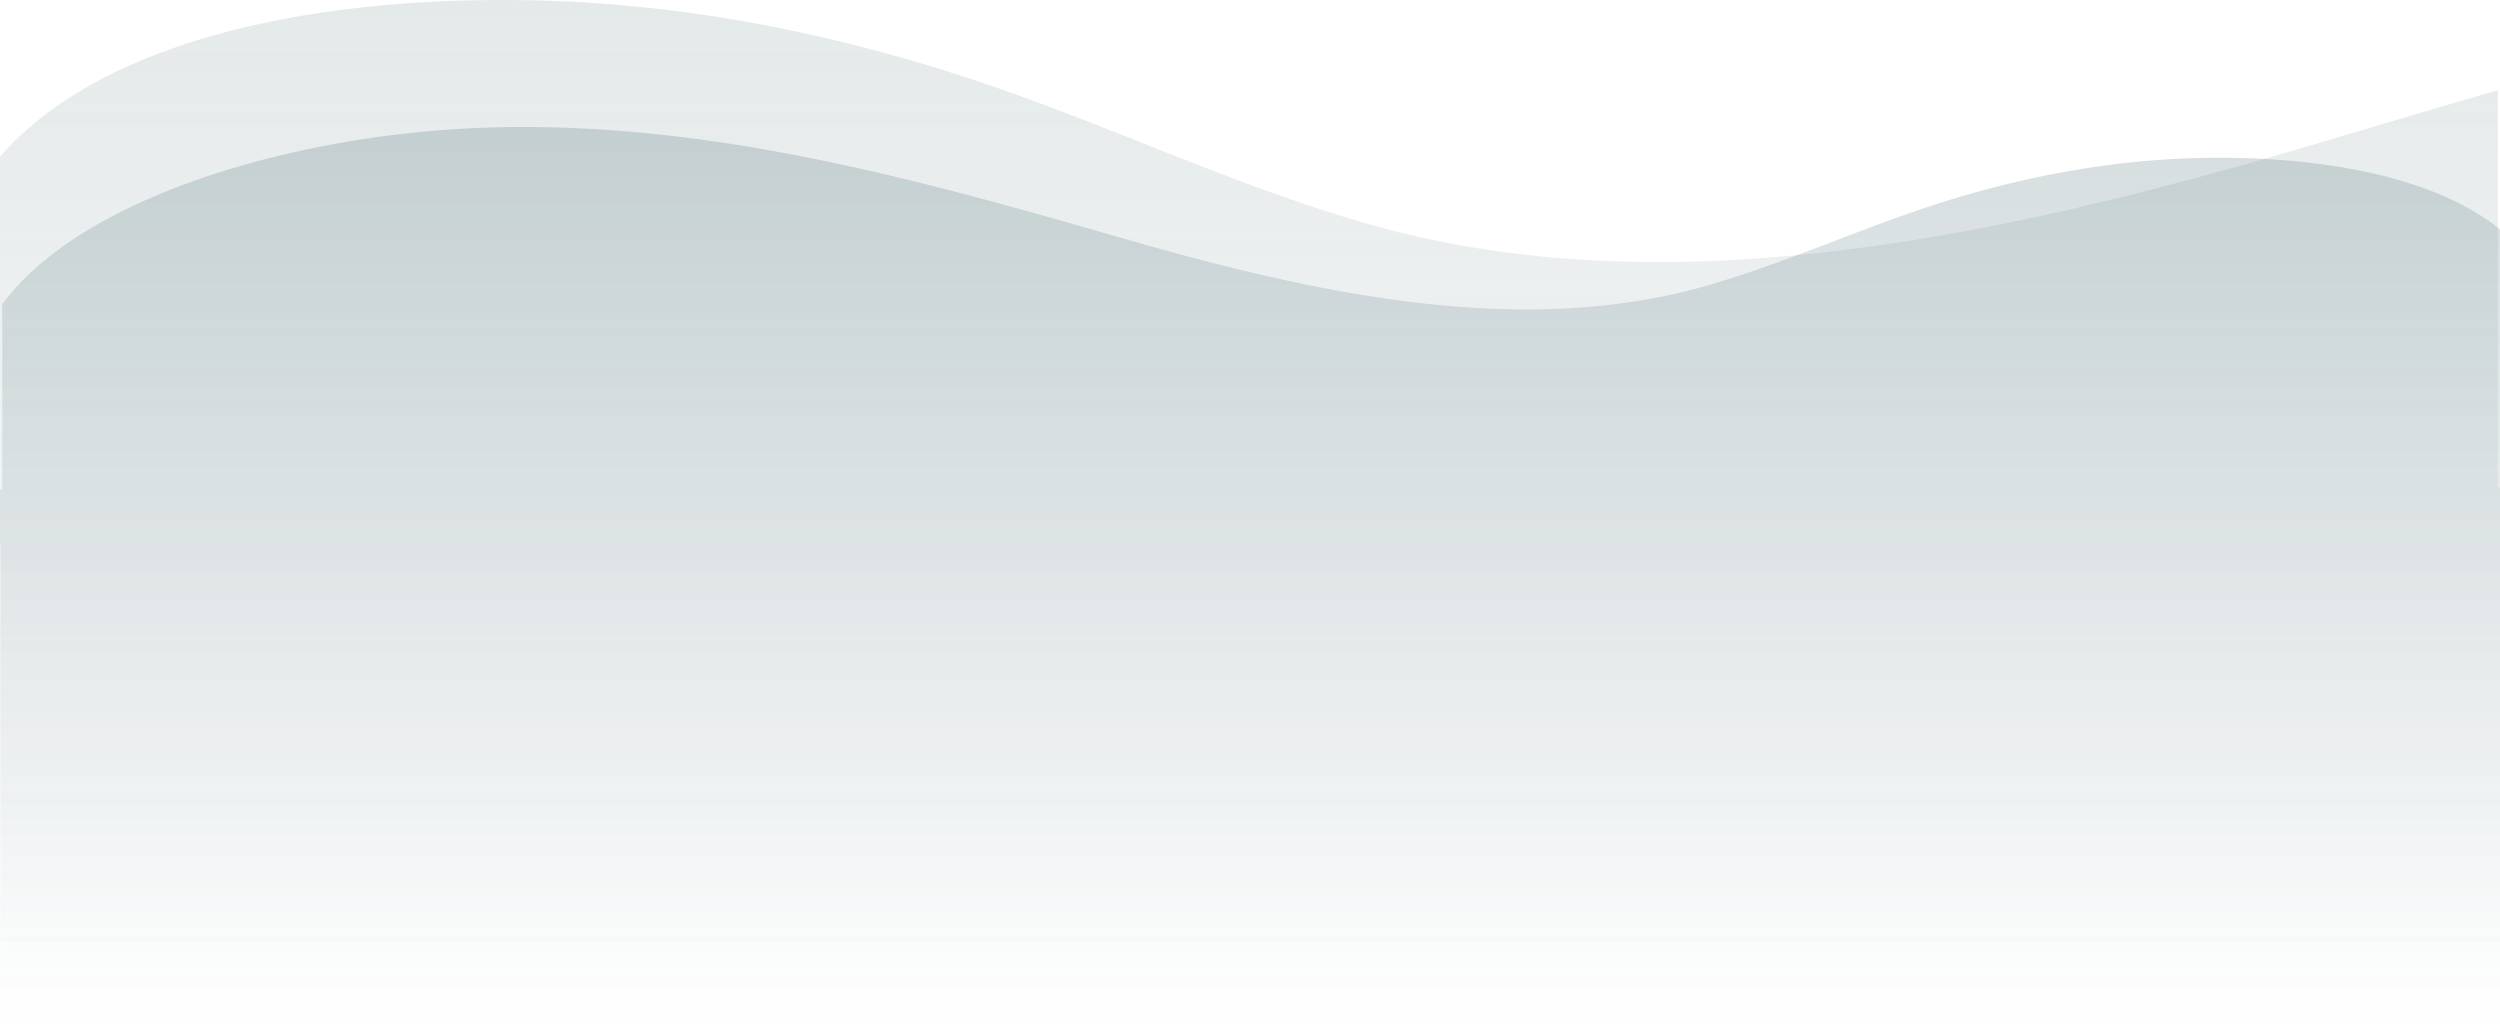 <svg xmlns="http://www.w3.org/2000/svg" xmlns:xlink="http://www.w3.org/1999/xlink" width="1326.49" height="545.469" viewBox="0 0 1326.49 545.469">
  <defs>
    <linearGradient id="linear-gradient" x1="0.5" x2="0.5" y2="1" gradientUnits="objectBoundingBox">
      <stop offset="0" stop-color="#4c6d74"/>
      <stop offset="1" stop-color="#4c6d74" stop-opacity="0"/>
    </linearGradient>
    <linearGradient id="linear-gradient-2" x1="0.5" x2="0.5" y2="1" gradientUnits="objectBoundingBox">
      <stop offset="0" stop-color="#4c6d74" stop-opacity="0"/>
      <stop offset="1" stop-color="#4c6d74"/>
    </linearGradient>
  </defs>
  <g id="Grupo_1186572" data-name="Grupo 1186572" transform="translate(0)">
    <path id="Unión_5" data-name="Unión 5" d="M.488,536.236V288.608c-.164-.253-.326-.5-.488-.758V83.066C56.853,18.258,174.081-2.2,283.057.183c87.128,1.9,169.8,20.1,244.03,45.742,65.65,22.677,125.658,51.222,193.529,71.418,167.611,49.88,355.519,4.8,522.663-45.285,27.24-8.162,54.593-16.281,82.026-24.155V258.7h1.183V536.236Z" transform="translate(0.003)" opacity="0.15" fill="url(#linear-gradient)"/>
    <path id="Unión_6" data-name="Unión 6" d="M1048.261,478.071c-107.423,0-211.762-28.478-313.889-58.025-100.18-28.984-212.8-55.075-313.263-26.207-40.68,11.688-76.646,28.208-115.994,41.332-44.492,14.839-94.041,25.37-146.262,26.473C99.82,462.89,36.746,453.337,0,423.8V0H1326.488V285.7H1325.3v98.319c-33.7,45.731-112.3,75.575-192.873,87.836a558.01,558.01,0,0,1-84.152,6.216Z" transform="translate(1326.488 545.469) rotate(180)" opacity="0.23" fill="url(#linear-gradient-2)"/>
  </g>
</svg>
